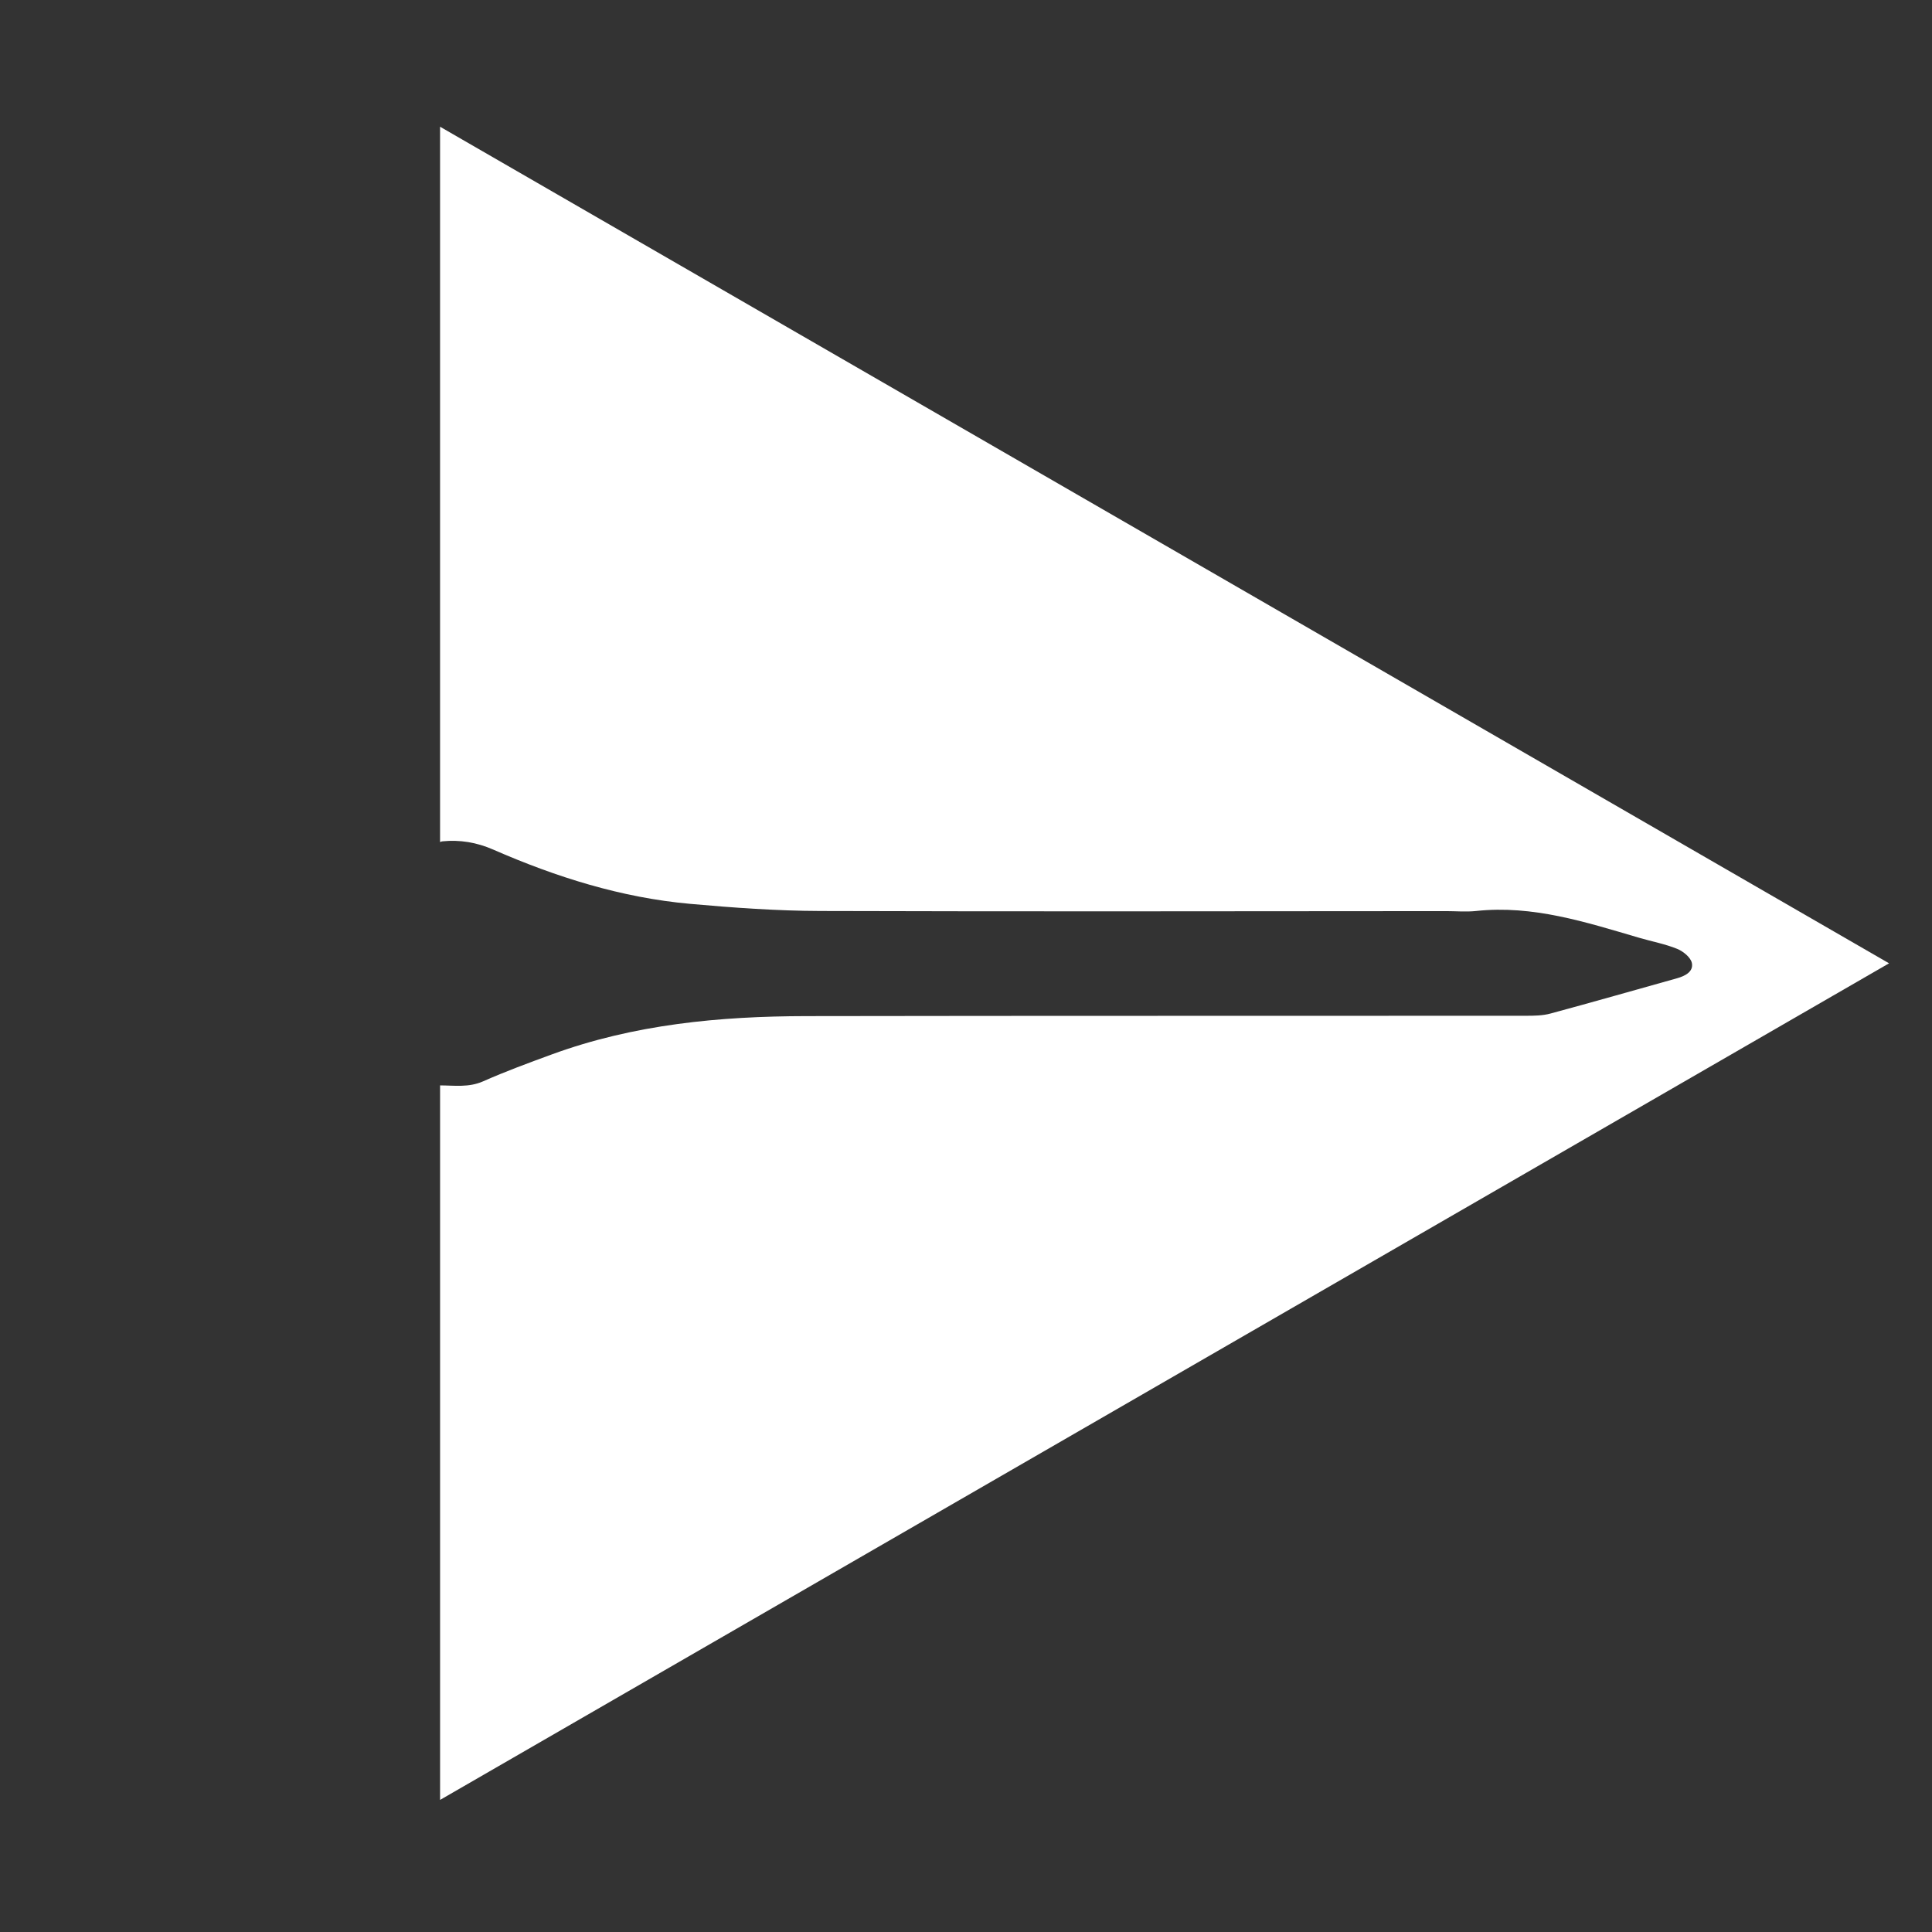 <?xml version="1.0" encoding="utf-8"?>
<!-- Generator: Adobe Illustrator 16.0.0, SVG Export Plug-In . SVG Version: 6.00 Build 0)  -->
<!DOCTYPE svg PUBLIC "-//W3C//DTD SVG 1.1//EN" "http://www.w3.org/Graphics/SVG/1.1/DTD/svg11.dtd">
<svg version="1.1" id="Layer_1" xmlns="http://www.w3.org/2000/svg" xmlns:xlink="http://www.w3.org/1999/xlink" x="0px" y="0px"
	 width="360px" height="360px" viewBox="0 0 360 360" enable-background="new 0 0 360 360" xml:space="preserve">
<rect x="0" y="0" width="360" height="360" fill="#333333" stroke="none"/>
<g>
	<path fill="#FFFFFF" d="M82,23.615v133.289c0.159-0.071,0.314-0.123,0.448-0.136c3.268-0.318,6.363,0.19,9.467,1.546
		c11.732,5.128,23.883,8.963,36.699,10.108c8.064,0.723,16.168,1.304,24.258,1.328c38.866,0.124,77.733,0.038,116.601,0.023
		c1.856,0,3.735,0.174,5.573-0.023c10.608-1.135,20.479,2.092,30.414,4.999c2.354,0.69,4.804,1.141,7.062,2.06
		c1.131,0.461,2.545,1.613,2.74,2.66c0.303,1.602-1.281,2.401-2.781,2.821c-7.853,2.196-15.692,4.442-23.565,6.567
		c-1.447,0.394-3.026,0.416-4.545,0.416c-44.713,0.028-89.429-0.01-134.14,0.065c-16.145,0.027-32.109,1.533-47.425,7.142
		c-4.3,1.574-8.606,3.16-12.79,5.013c-2.66,1.176-5.332,0.766-8.014,0.753v133.141L352,179.5L82,23.615z"/>
</g>
</svg>
